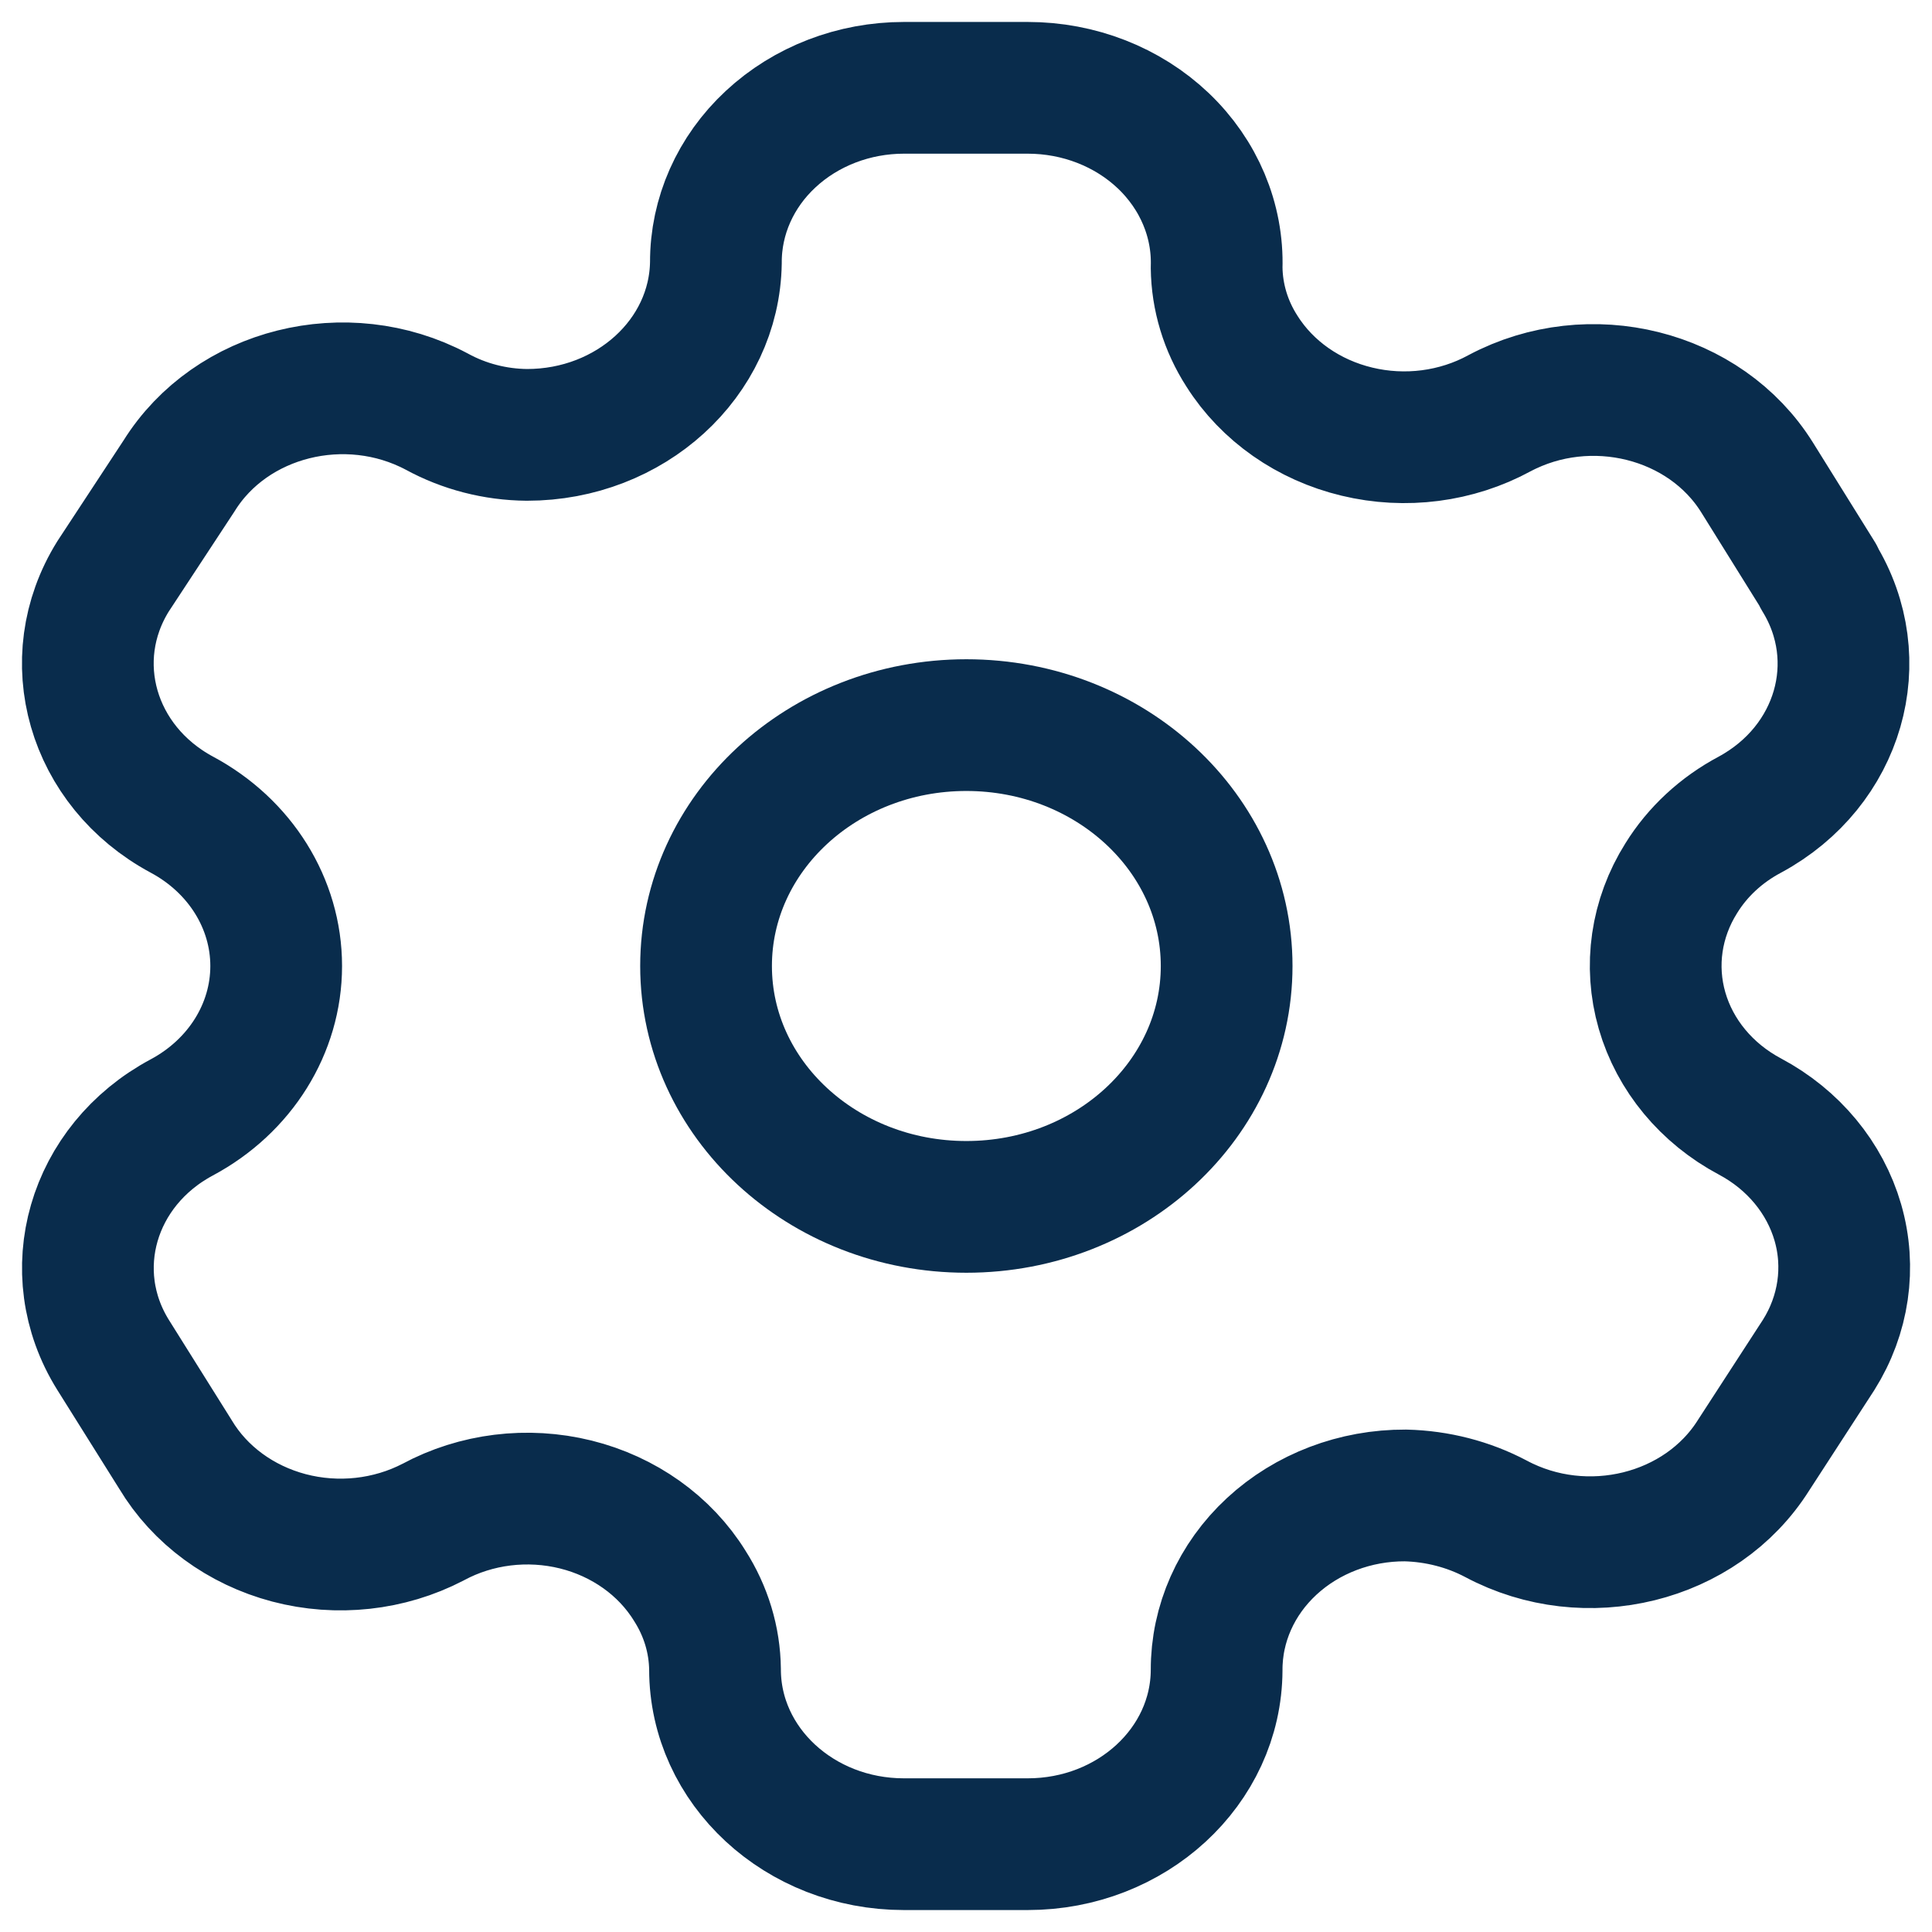 <svg width="22" height="22" viewBox="0 0 22 22" fill="none" xmlns="http://www.w3.org/2000/svg">
<path fill-rule="evenodd" clip-rule="evenodd" d="M20.709 6.562L20.009 5.438C19.417 4.487 18.105 4.159 17.076 4.705V4.705C16.586 4.972 16.002 5.048 15.451 4.915C14.901 4.783 14.43 4.454 14.143 4C13.957 3.712 13.858 3.383 13.854 3.048V3.048C13.871 2.51 13.652 1.989 13.247 1.603C12.841 1.217 12.285 1 11.703 1H10.293C9.724 1 9.178 1.21 8.776 1.584C8.374 1.957 8.15 2.463 8.152 2.99V2.99C8.136 4.079 7.177 4.952 6.001 4.952C5.639 4.949 5.284 4.857 4.972 4.686V4.686C3.943 4.14 2.631 4.468 2.039 5.419L1.288 6.562C0.696 7.512 1.046 8.725 2.07 9.276V9.276C2.735 9.632 3.145 10.289 3.145 11C3.145 11.711 2.735 12.368 2.07 12.724V12.724C1.047 13.271 0.697 14.482 1.288 15.429V15.429L1.998 16.562C2.275 17.025 2.741 17.367 3.291 17.512C3.842 17.657 4.432 17.592 4.931 17.333V17.333C5.422 17.068 6.007 16.996 6.556 17.132C7.104 17.268 7.572 17.601 7.854 18.057C8.039 18.346 8.138 18.674 8.142 19.009V19.009C8.142 20.109 9.105 21 10.293 21H11.703C12.887 21 13.849 20.115 13.854 19.019V19.019C13.852 18.49 14.077 17.983 14.481 17.609C14.885 17.235 15.434 17.026 16.005 17.029C16.367 17.038 16.721 17.129 17.035 17.295V17.295C18.061 17.843 19.372 17.519 19.968 16.571V16.571L20.709 15.429C20.996 14.973 21.075 14.43 20.928 13.921C20.781 13.412 20.421 12.977 19.927 12.714V12.714C19.433 12.451 19.073 12.017 18.926 11.508C18.779 10.998 18.858 10.456 19.145 10C19.331 9.699 19.601 9.449 19.927 9.276V9.276C20.945 8.725 21.293 7.519 20.709 6.571V6.571V6.562Z" stroke="#092C4C" stroke-width="1.5" stroke-linecap="round" stroke-linejoin="round"/>
<ellipse cx="11.004" cy="11" rx="2.964" ry="2.743" stroke="#092C4C" stroke-width="1.5" stroke-linecap="round" stroke-linejoin="round"/>
</svg>
